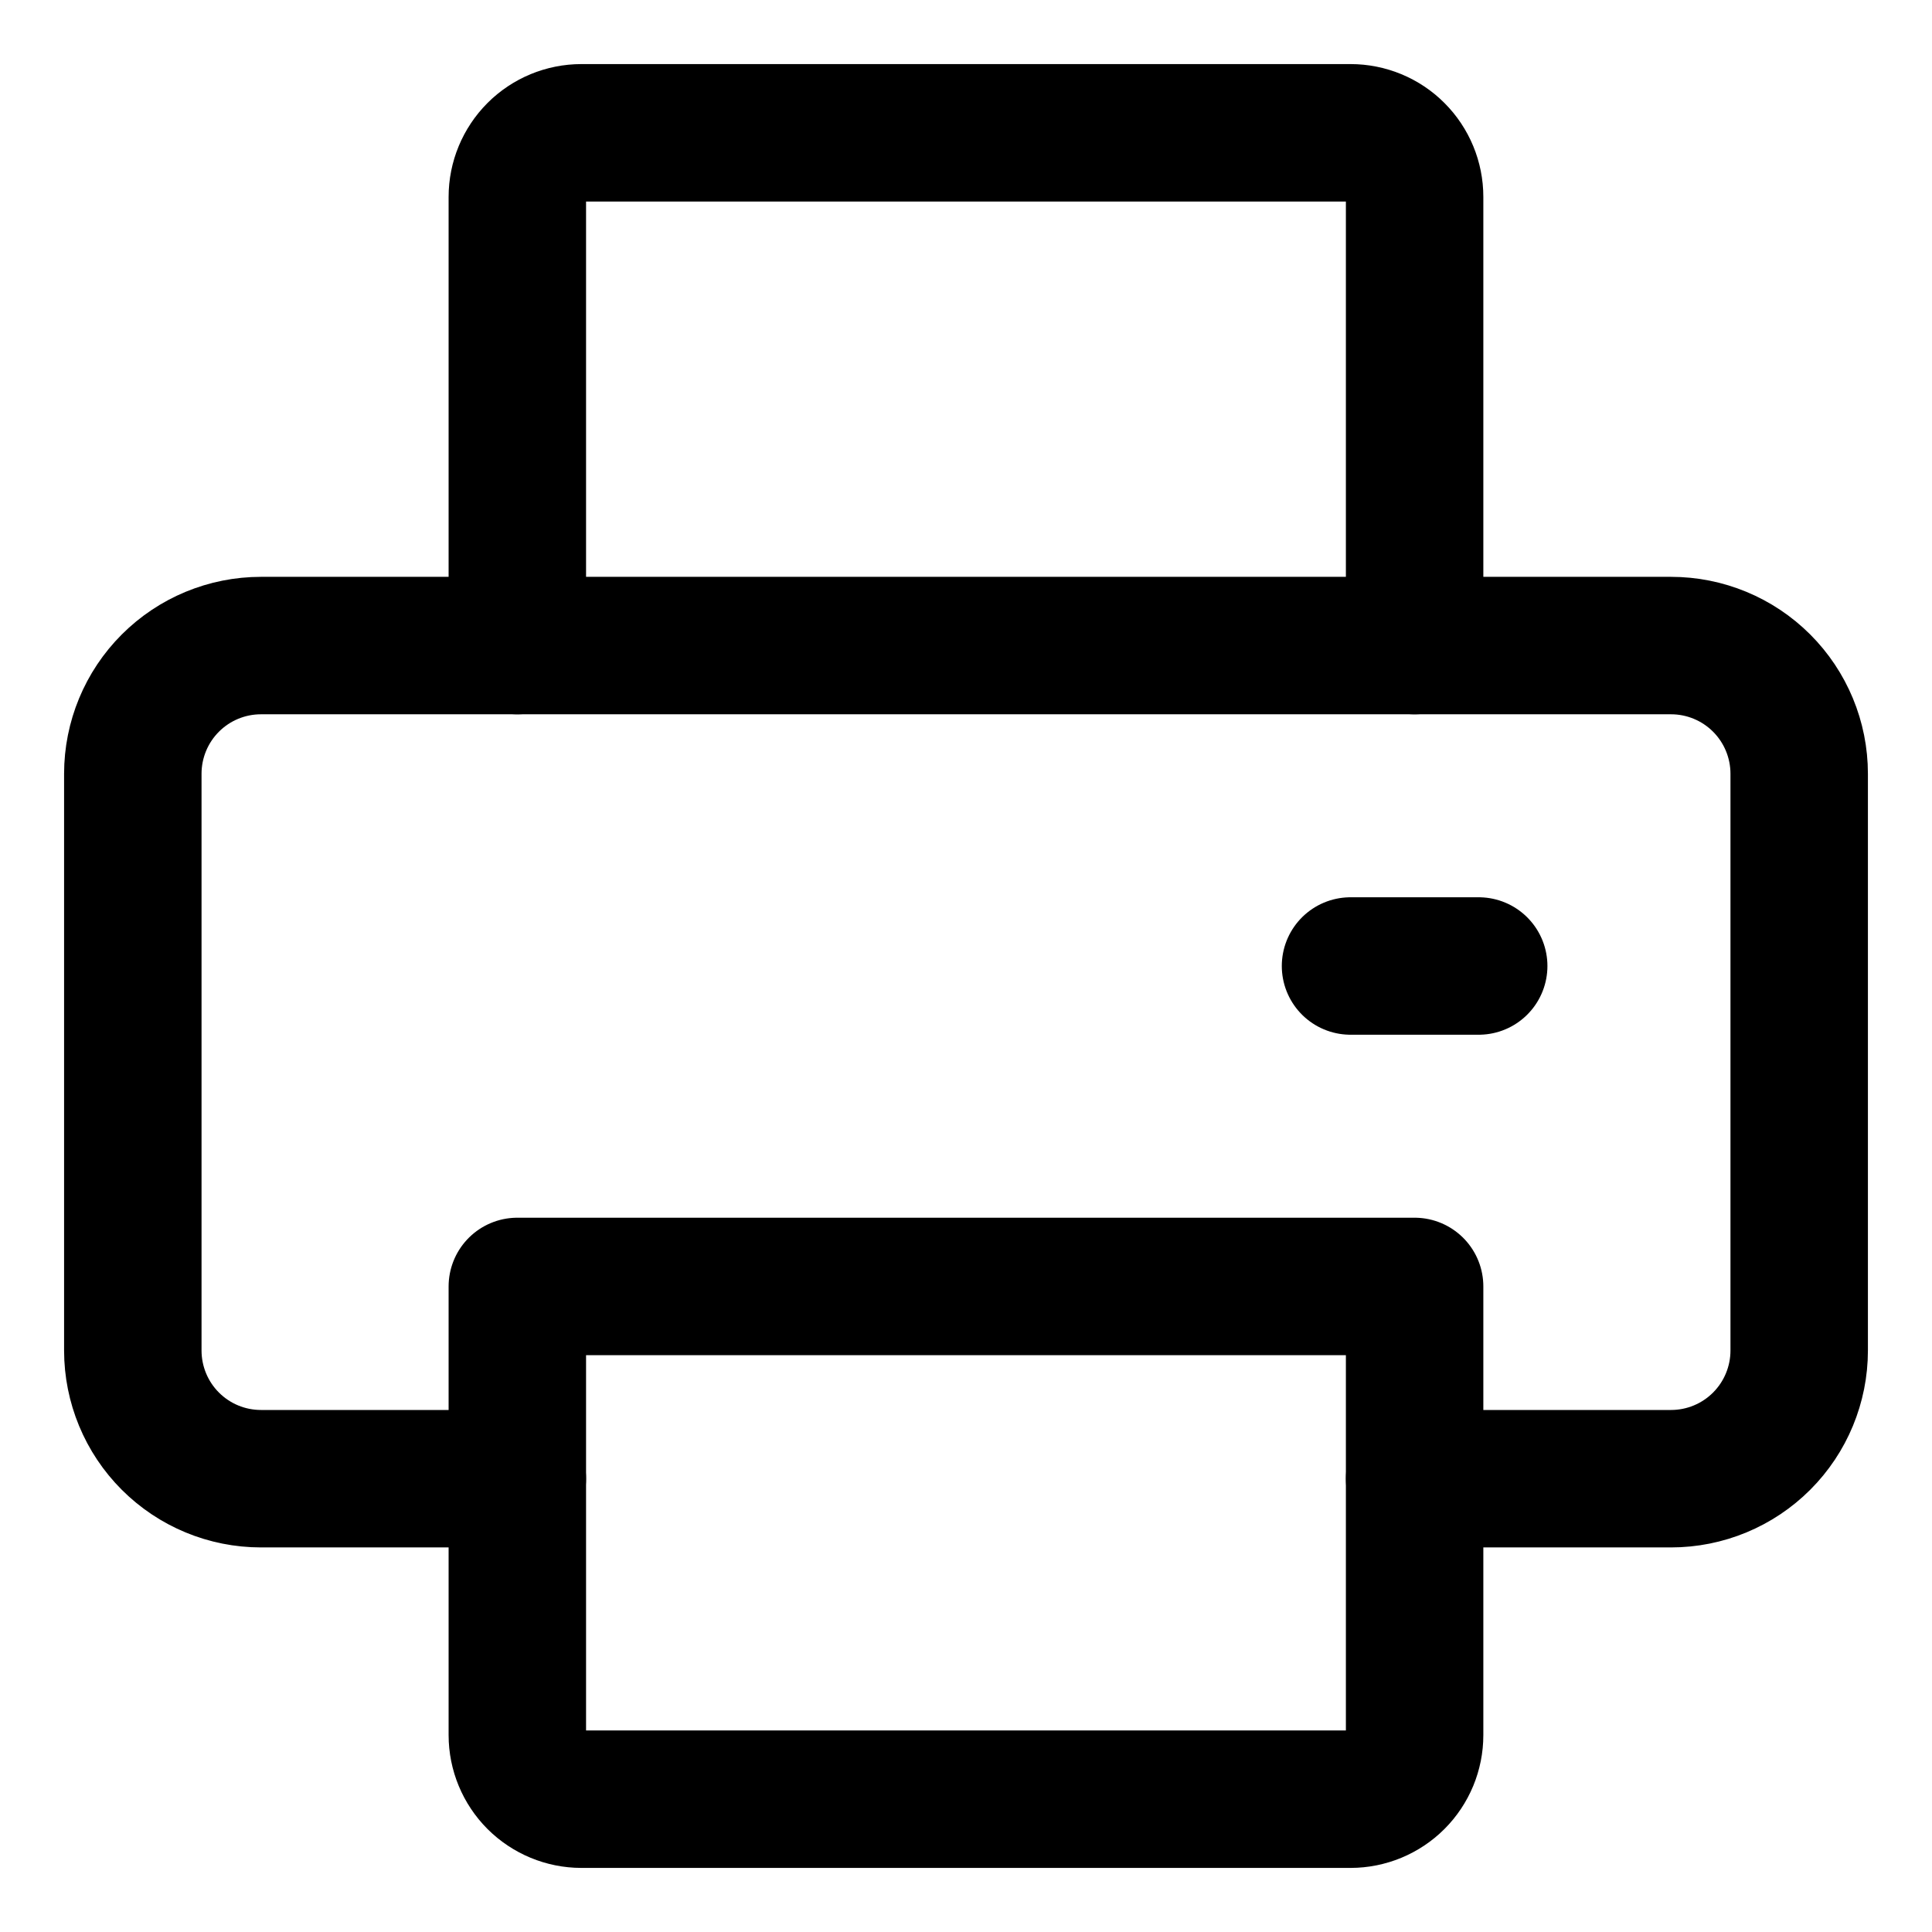 <svg width="35" height="35" viewBox="0 0 35 35" fill="none" xmlns="http://www.w3.org/2000/svg">
<path d="M25.627 26.788H30.272C30.888 26.788 31.478 26.544 31.914 26.108C32.349 25.673 32.594 25.082 32.594 24.466V14.017C32.594 13.401 32.349 12.81 31.914 12.375C31.478 11.939 30.888 11.695 30.272 11.695H4.728C4.112 11.695 3.522 11.939 3.086 12.375C2.651 12.81 2.406 13.401 2.406 14.017V24.466C2.406 25.082 2.651 25.673 3.086 26.108C3.522 26.544 4.112 26.788 4.728 26.788H9.372" stroke="black" stroke-width="2.49" stroke-linecap="round" stroke-linejoin="round"/>
<path d="M9.372 23.305V31.433C9.372 31.741 9.495 32.036 9.712 32.254C9.93 32.471 10.225 32.594 10.533 32.594H24.466C24.774 32.594 25.07 32.471 25.287 32.254C25.505 32.036 25.627 31.741 25.627 31.433V23.305H9.372Z" stroke="black" stroke-width="2.49" stroke-linecap="round" stroke-linejoin="round"/>
<path d="M25.627 11.695V3.567C25.627 3.259 25.505 2.964 25.287 2.746C25.07 2.528 24.774 2.406 24.466 2.406H10.533C10.225 2.406 9.93 2.528 9.712 2.746C9.495 2.964 9.372 3.259 9.372 3.567V11.695" stroke="black" stroke-width="2.49" stroke-linecap="round" stroke-linejoin="round"/>
<path d="M26.788 17.5H24.466" stroke="black" stroke-width="2.49" stroke-linecap="round" stroke-linejoin="round"/>
</svg>
